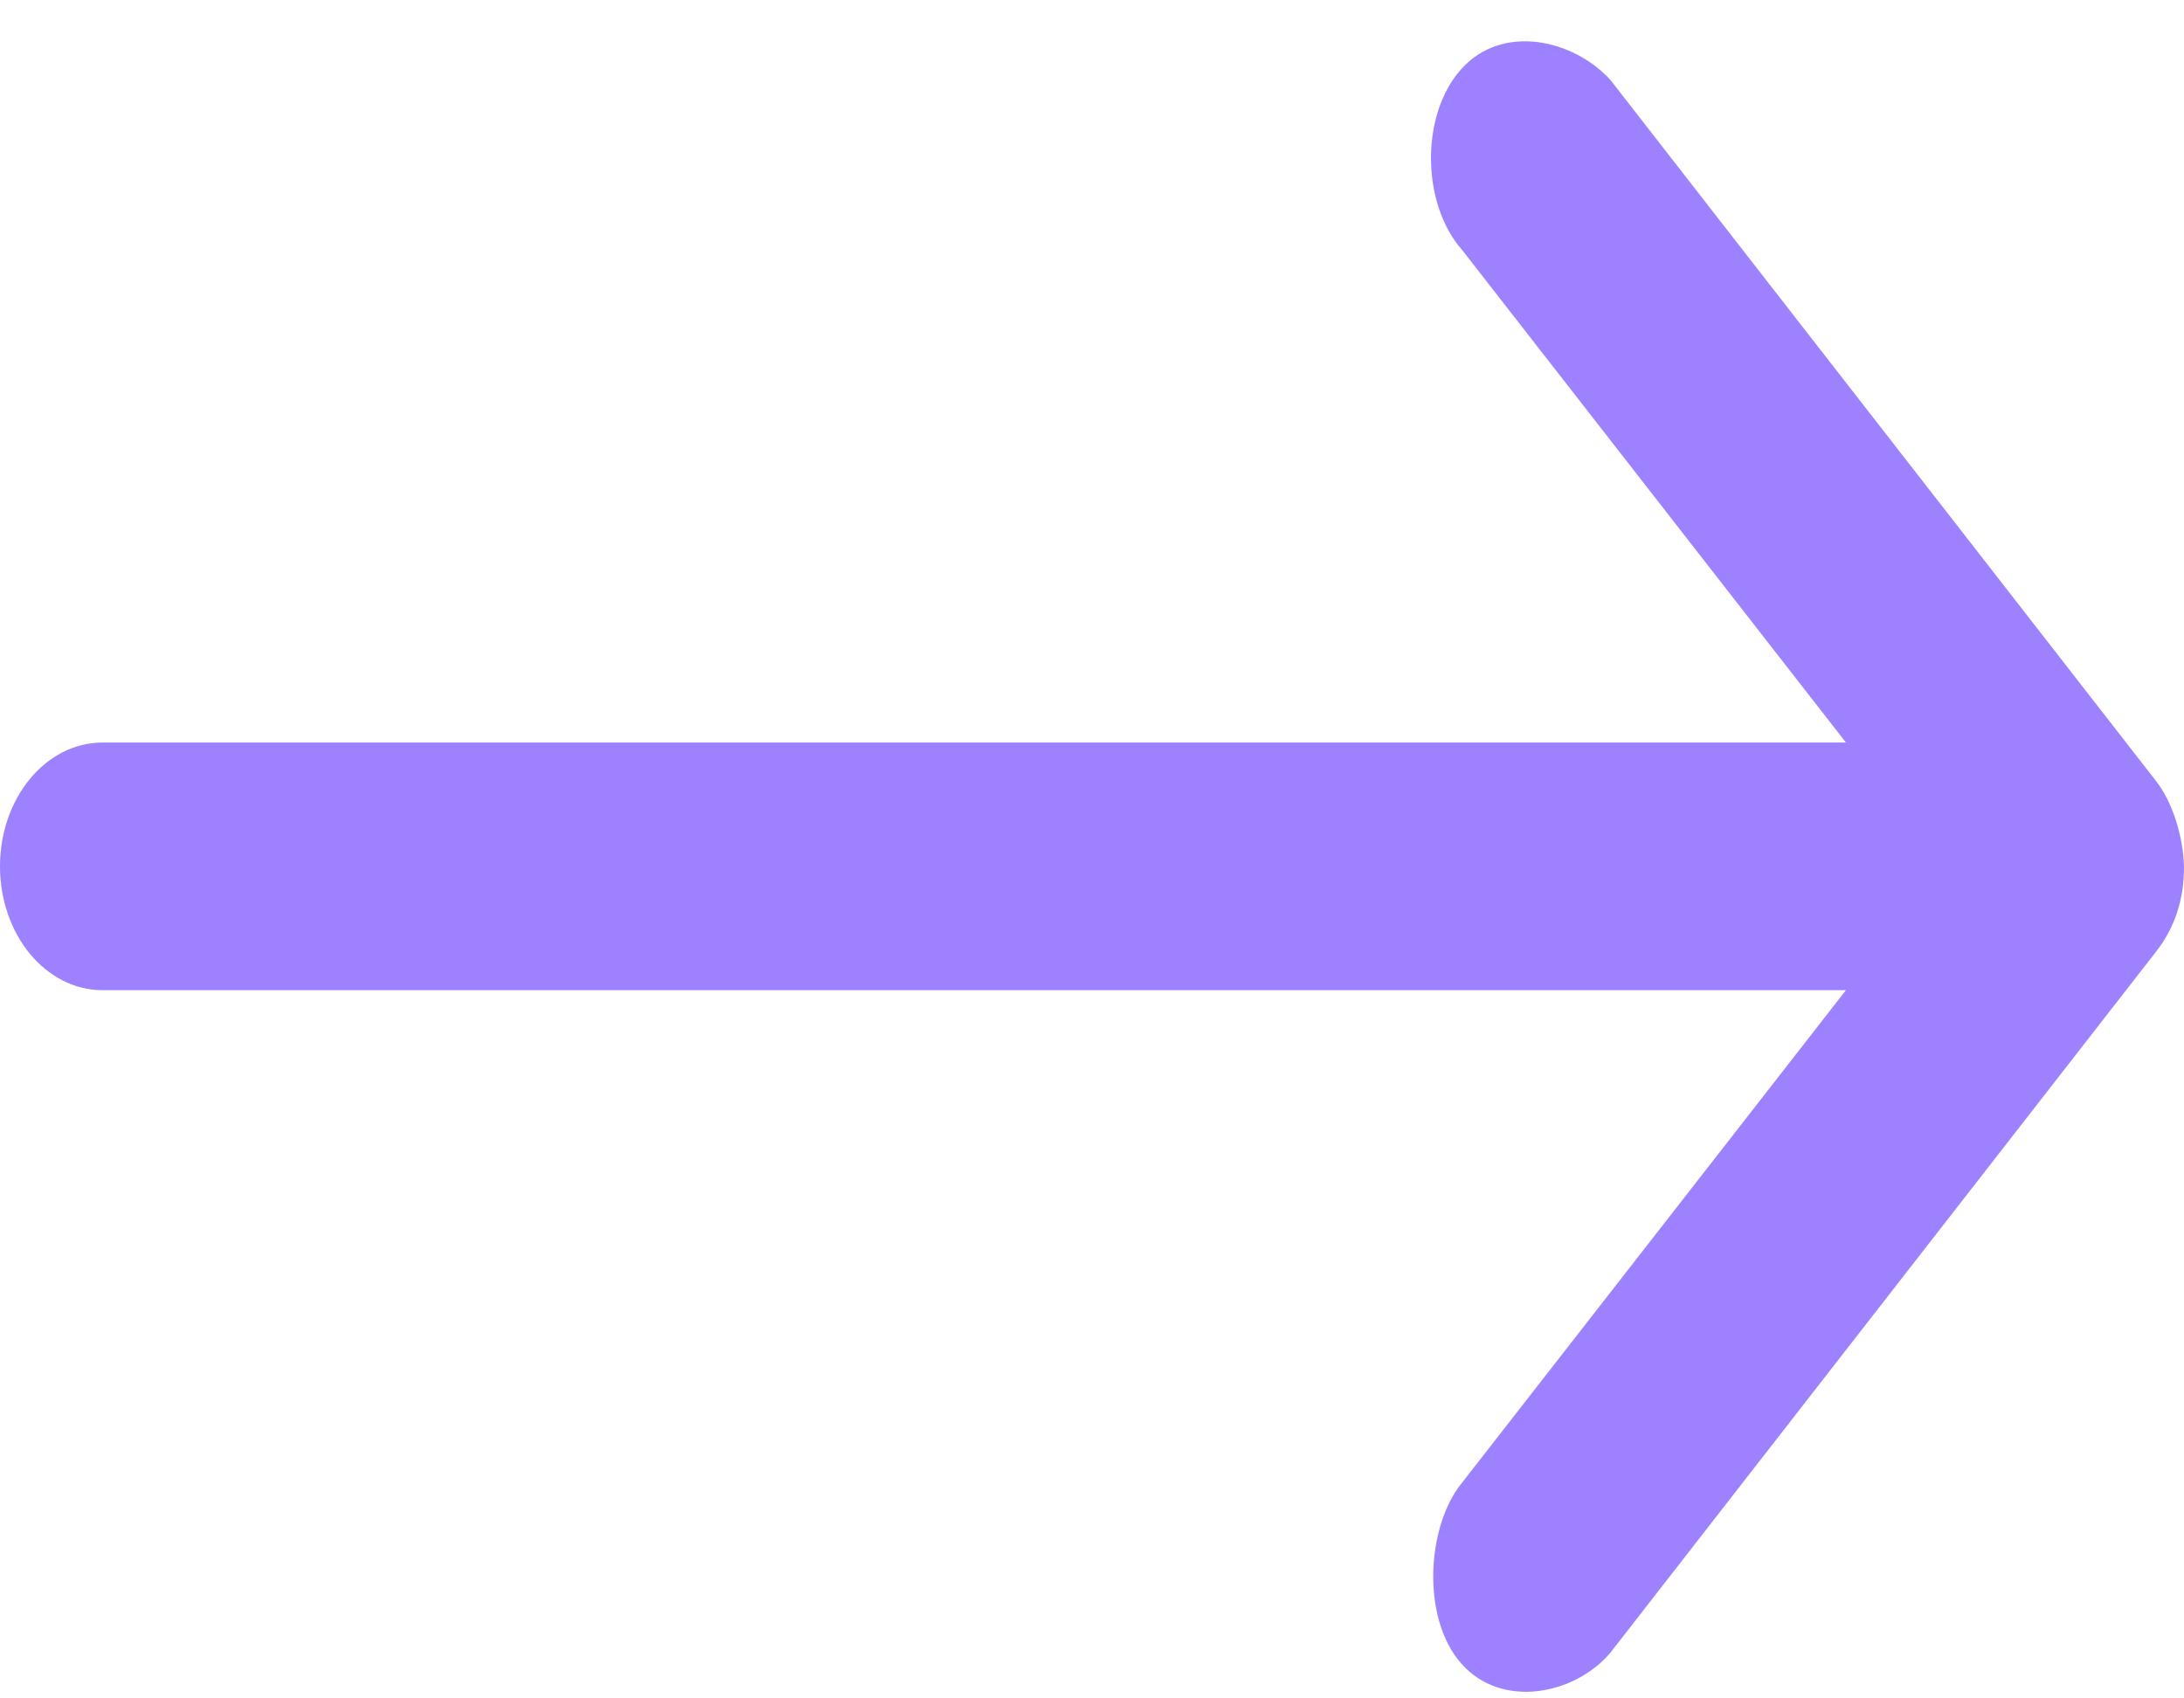 <?xml version="1.0" encoding="UTF-8"?>
<svg width="18px" height="14px" viewBox="0 0 18 14" version="1.1" xmlns="http://www.w3.org/2000/svg" xmlns:xlink="http://www.w3.org/1999/xlink">
    <!-- Generator: Sketch 42 (36781) - http://www.bohemiancoding.com/sketch -->
    <title>noun_711840_cc</title>
    <desc>Created with Sketch.</desc>
    <defs></defs>
    <g id="Page-1" stroke="none" stroke-width="1" fill="none" fill-rule="evenodd">
        <g id="noun_711840_cc" fill-rule="nonzero" fill="#9D81FE">
            <g id="Group" transform="translate(0, 0.217)">
                <path d="M17.771,6.223 L13.271,0.44 C12.967,0.109 12.382,-0.028 12.041,0.355 C11.705,0.732 11.715,1.464 12.05,1.843 L15.214,5.904 L0.844,5.904 C0.378,5.904 -3.9375e-06,6.361 -3.9375e-06,6.924 C-3.9375e-06,7.488 0.378,7.945 0.844,7.945 L15.214,7.945 L12.05,12.005 C11.762,12.354 11.709,13.112 12.041,13.493 C12.373,13.875 12.979,13.753 13.271,13.408 L17.771,7.626 C17.925,7.428 18.001,7.196 18,6.924 C17.992,6.681 17.909,6.4 17.771,6.223 Z" id="Shape"></path>
            </g>
        </g>
    </g>
</svg>